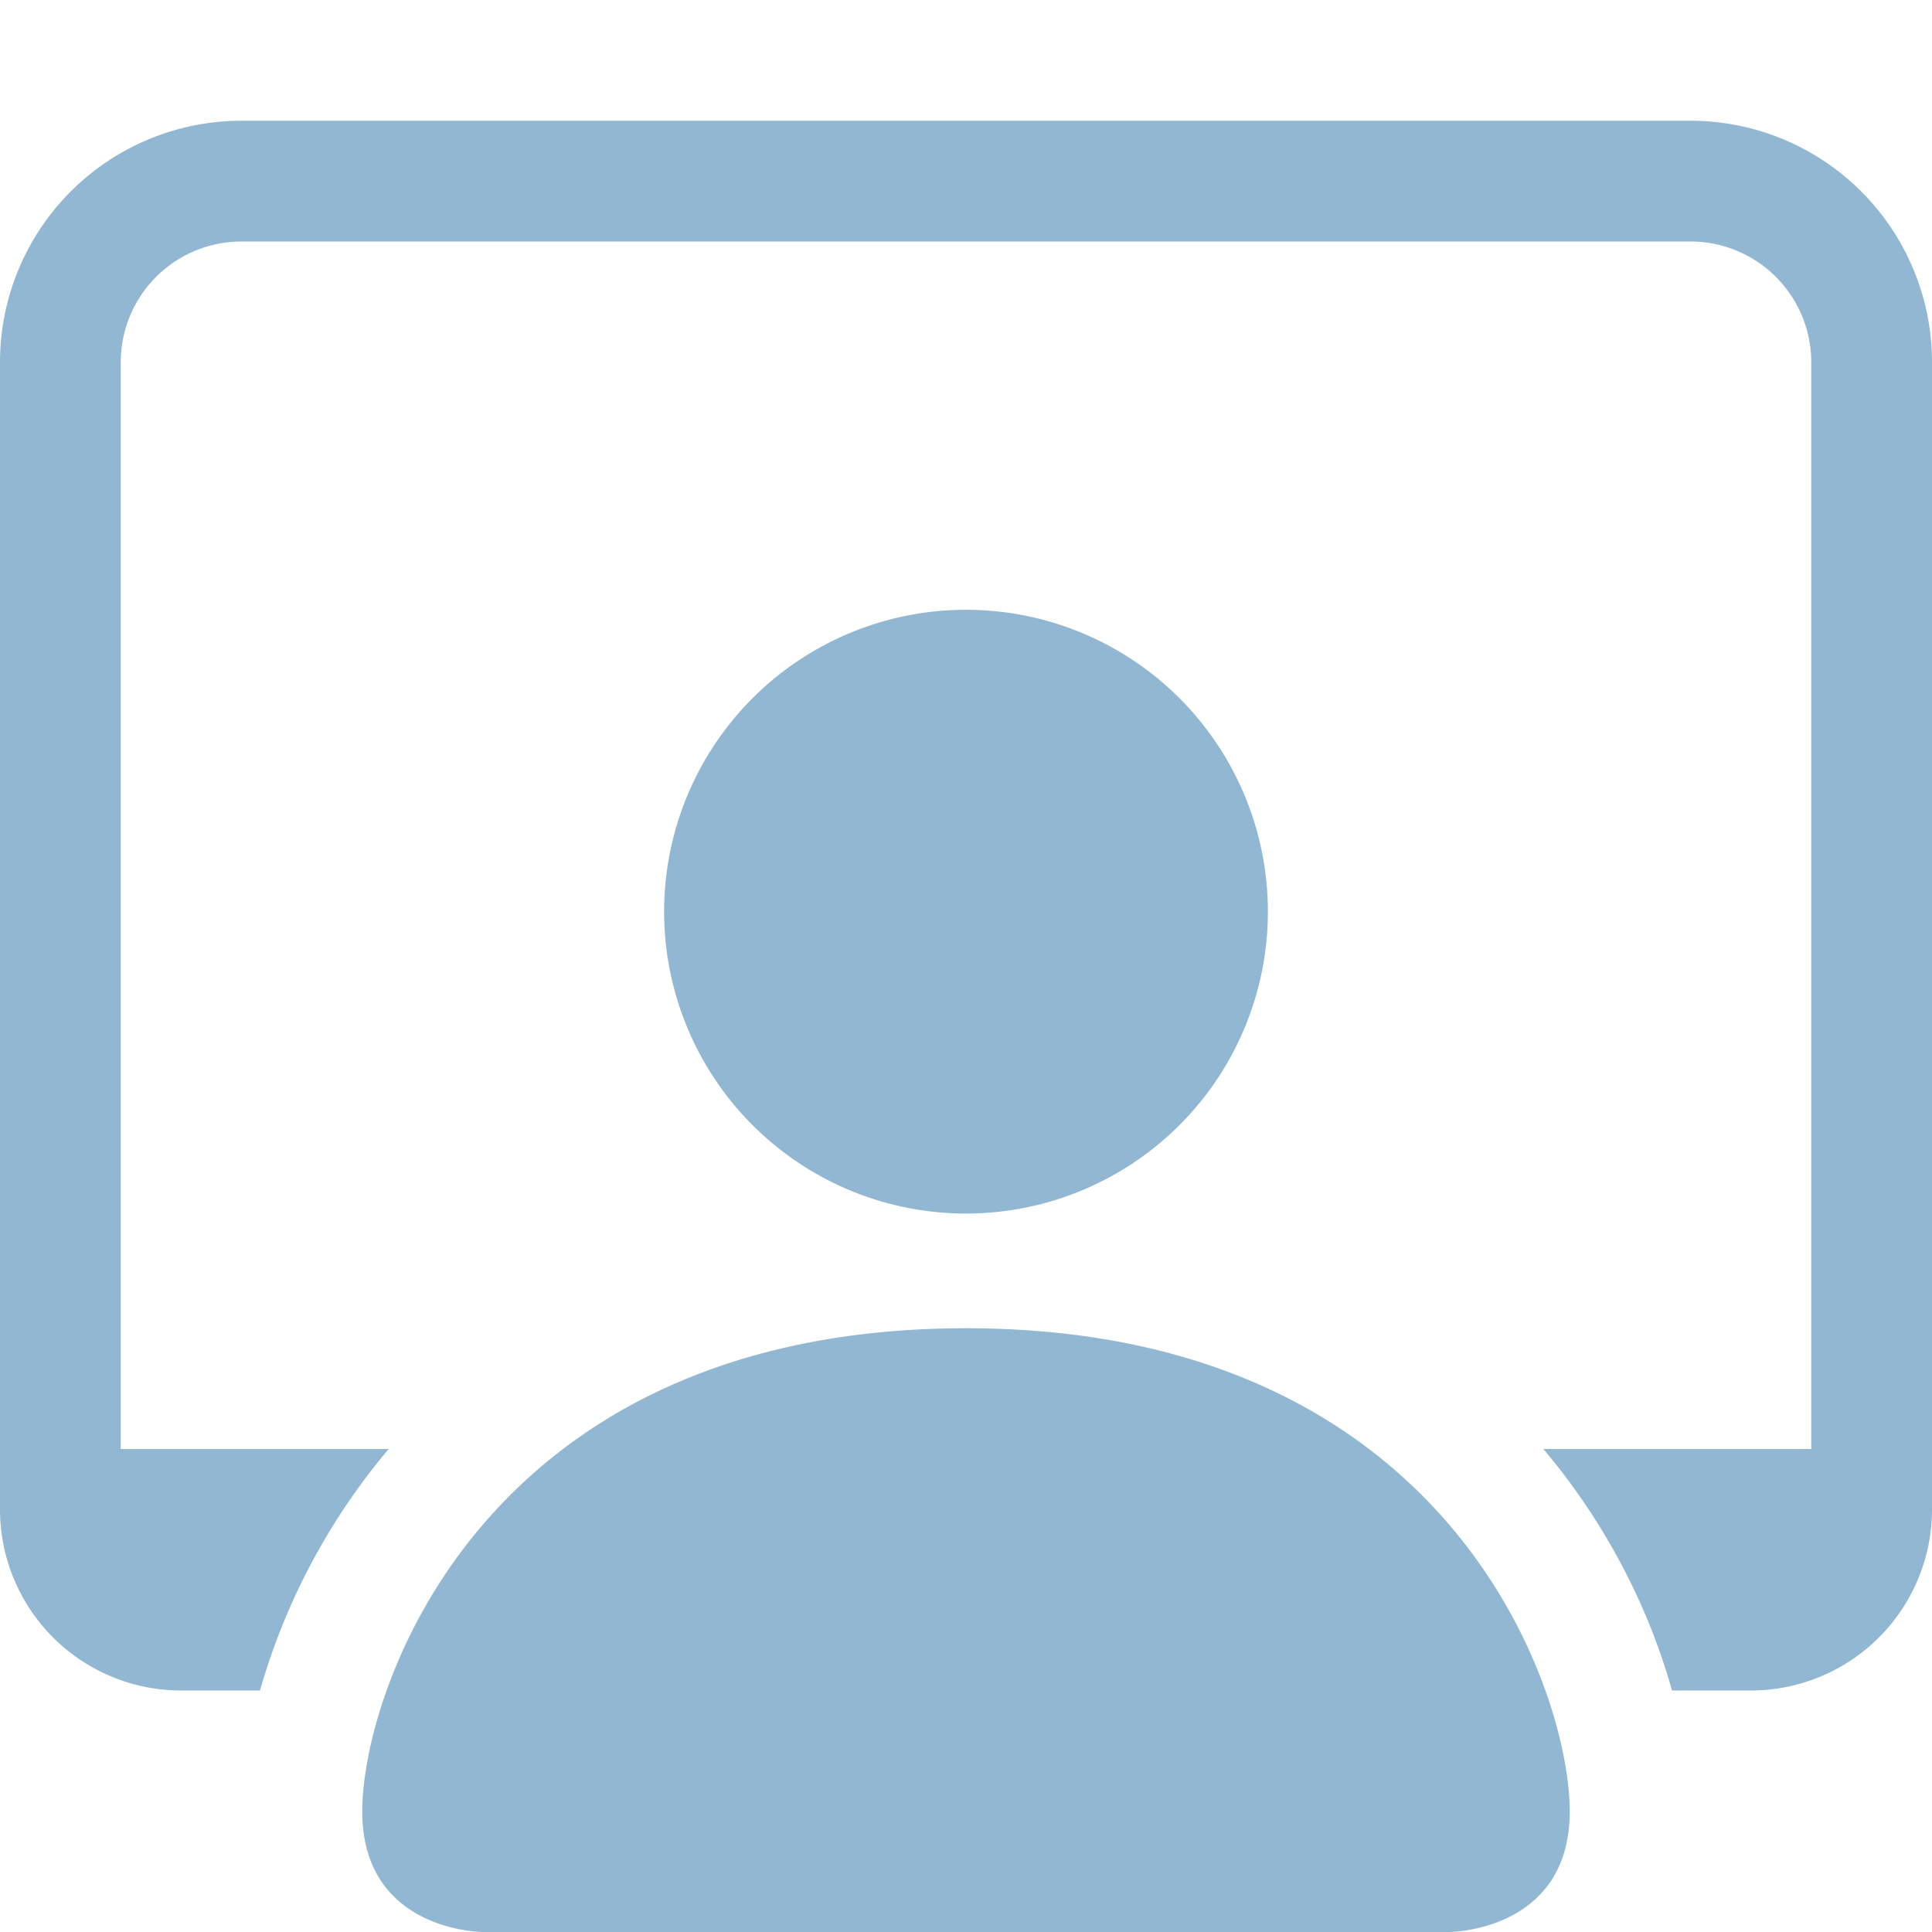 <svg xmlns="http://www.w3.org/2000/svg" width="16" height="16" fill="#91b7d3" class="bi bi-person-workspace" viewBox="0 0 16 16">
  <path d="M4 16s-1 0-1-1 1-4 5-4 5 3 5 4-1 1-1 1zm4-5.95a2.5 2.5 0 1 0 0-5 2.5 2.5 0 0 0 0 5"/>
  <path d="M2 1a2 2 0 0 0-2 2v9.5A1.5 1.5 0 0 0 1.5 14h.653a5.4 5.4 0 0 1 1.066-2H1V3a1 1 0 0 1 1-1h12a1 1 0 0 1 1 1v9h-2.219c.554.654.89 1.373 1.066 2h.653a1.5 1.5 0 0 0 1.5-1.5V3a2 2 0 0 0-2-2z"/>
</svg>